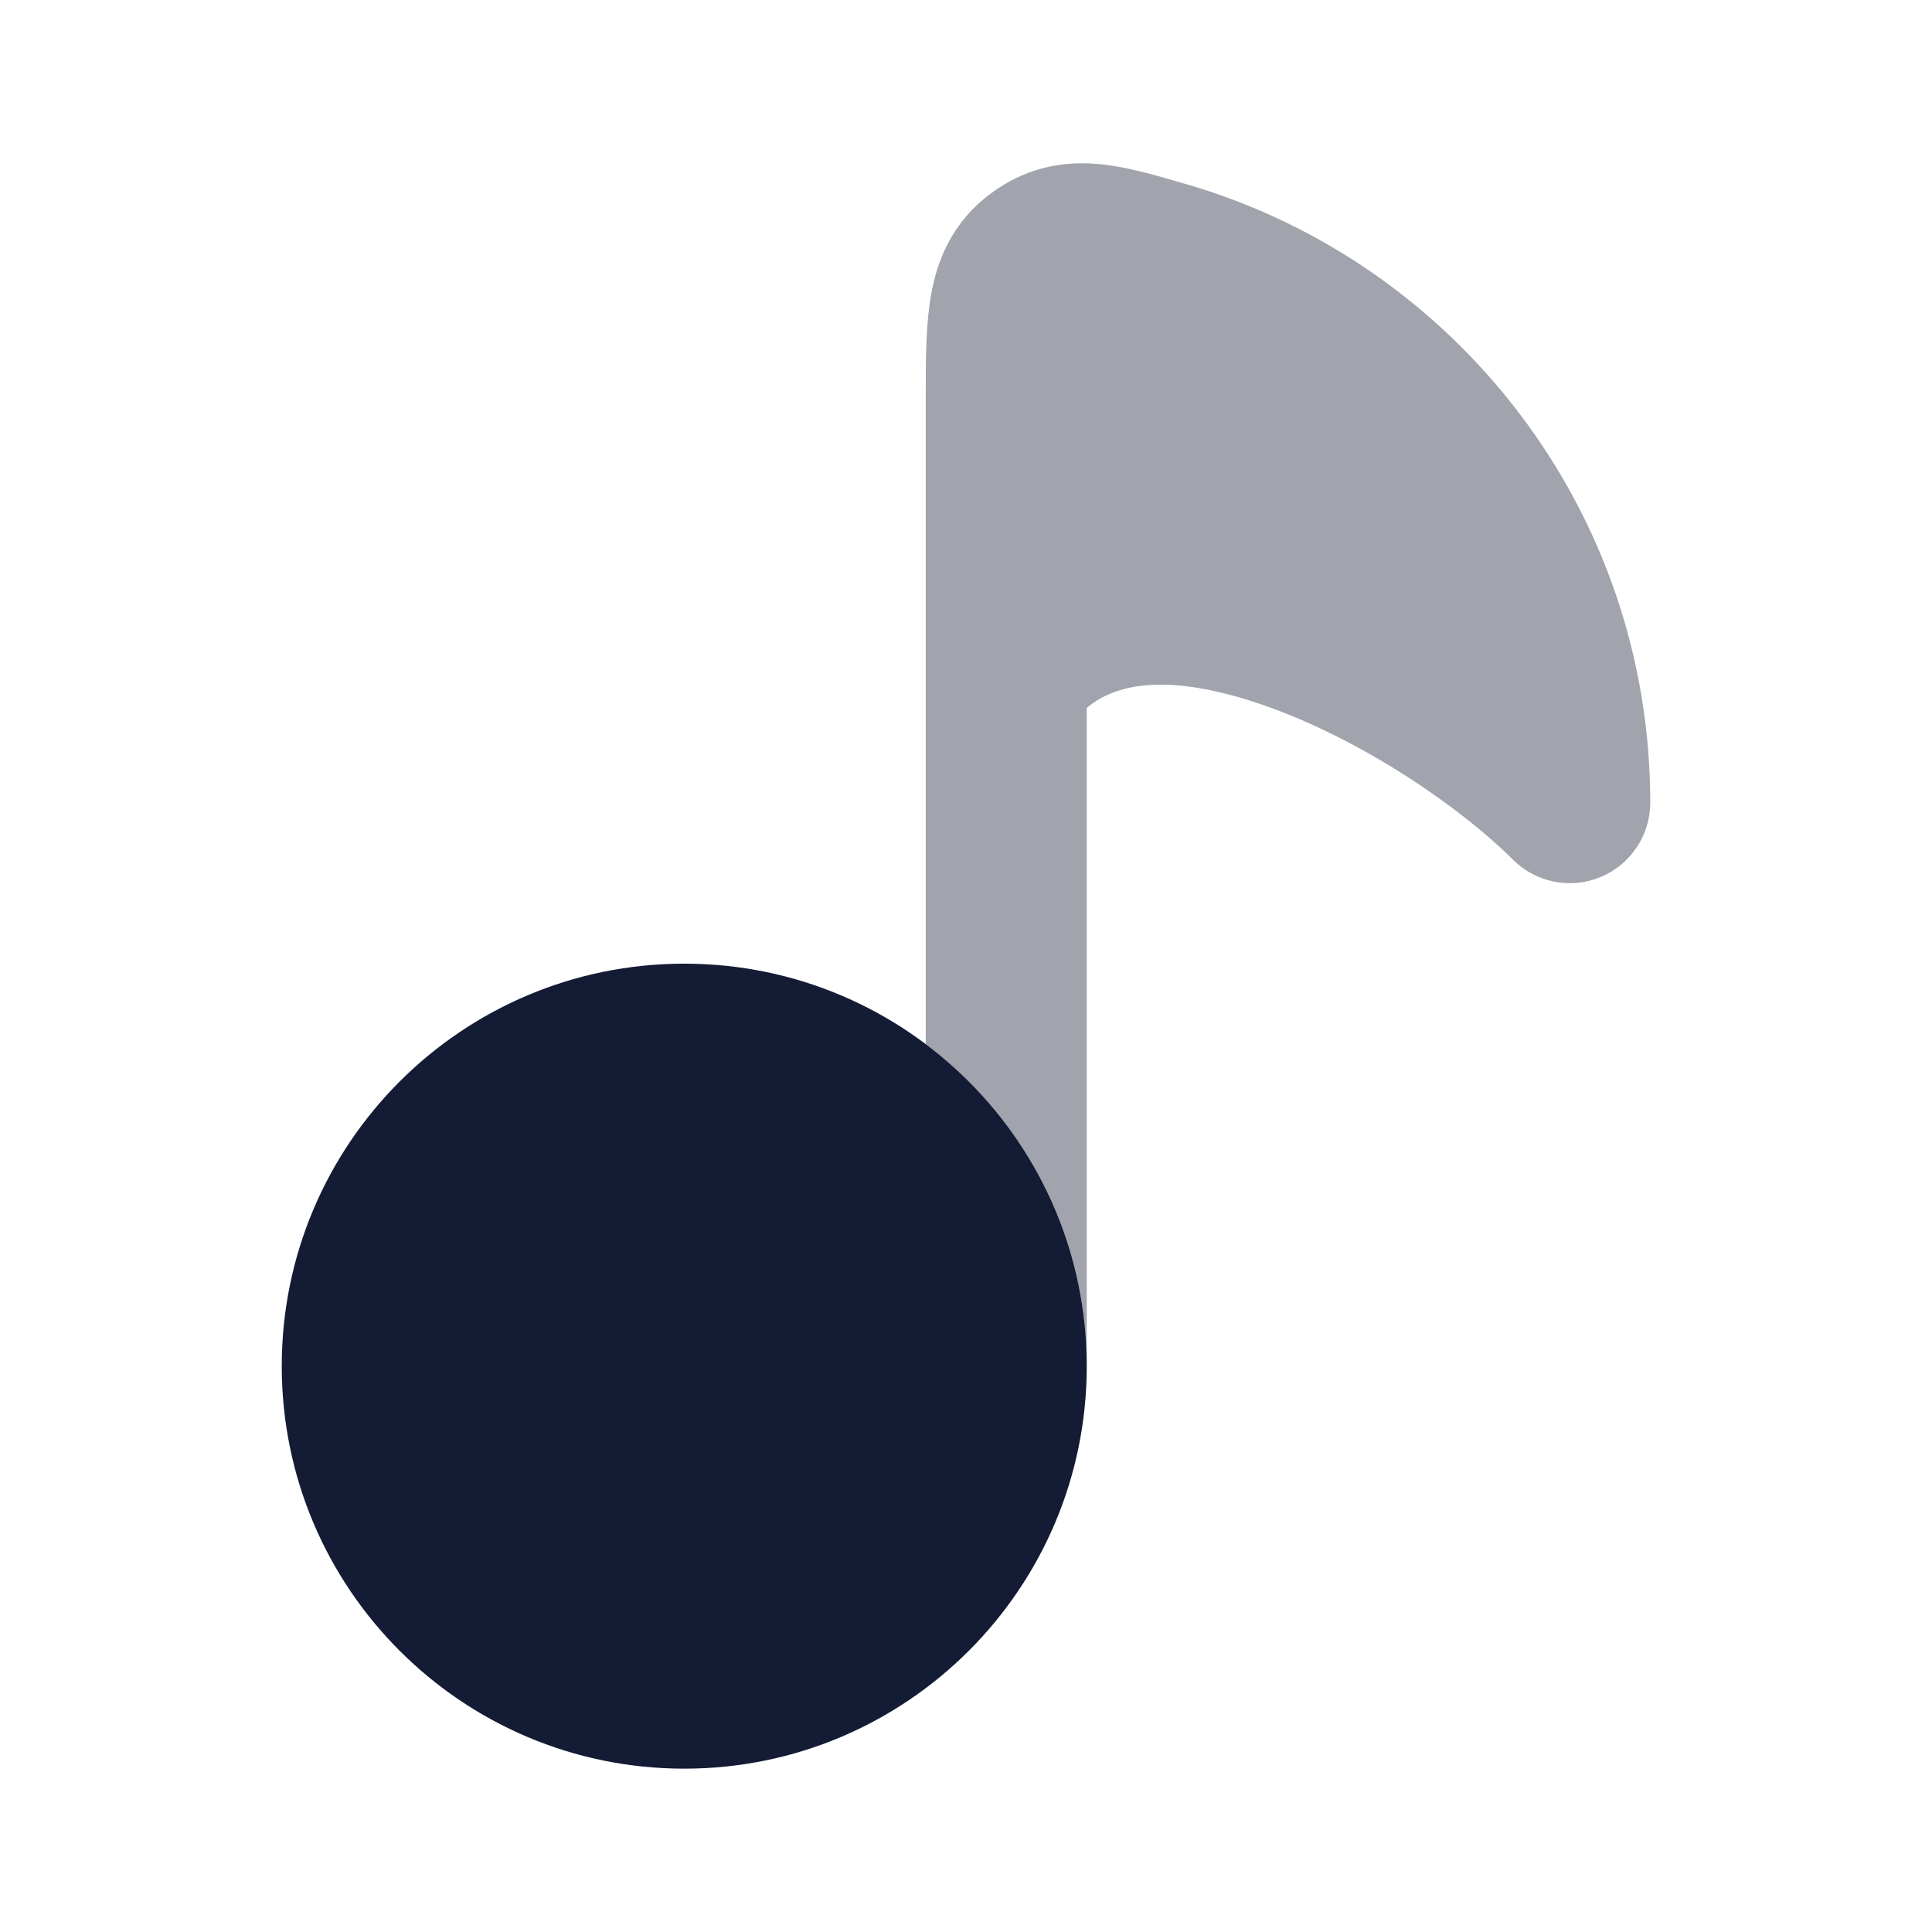 <svg width="24" height="24" viewBox="0 0 24 24" fill="none" xmlns="http://www.w3.org/2000/svg">
<path d="M3.5 16.971C3.5 19.732 5.739 21.971 8.5 21.971C11.261 21.971 13.5 19.732 13.5 16.971C13.5 14.209 11.261 11.971 8.5 11.971C5.739 11.971 3.5 14.209 3.5 16.971Z" fill="#141B34"/>
<path opacity="0.4" d="M14.755 2.293L14.695 2.276C14.358 2.177 13.975 2.064 13.625 2.036C13.169 1.999 12.721 2.094 12.301 2.409C11.842 2.752 11.646 3.209 11.566 3.662C11.5 4.032 11.5 4.476 11.5 4.906L11.5 8.402C11.5 8.41 11.5 8.419 11.5 8.427V12.97C12.714 13.883 13.5 15.335 13.5 16.971V8.794C13.906 8.452 14.601 8.381 15.694 8.759C16.907 9.179 18.141 10.026 18.793 10.678C19.079 10.964 19.509 11.05 19.883 10.895C20.256 10.74 20.5 10.375 20.5 9.971C20.5 6.334 18.074 3.267 14.755 2.293Z" fill="#141B34"/>
</svg>
